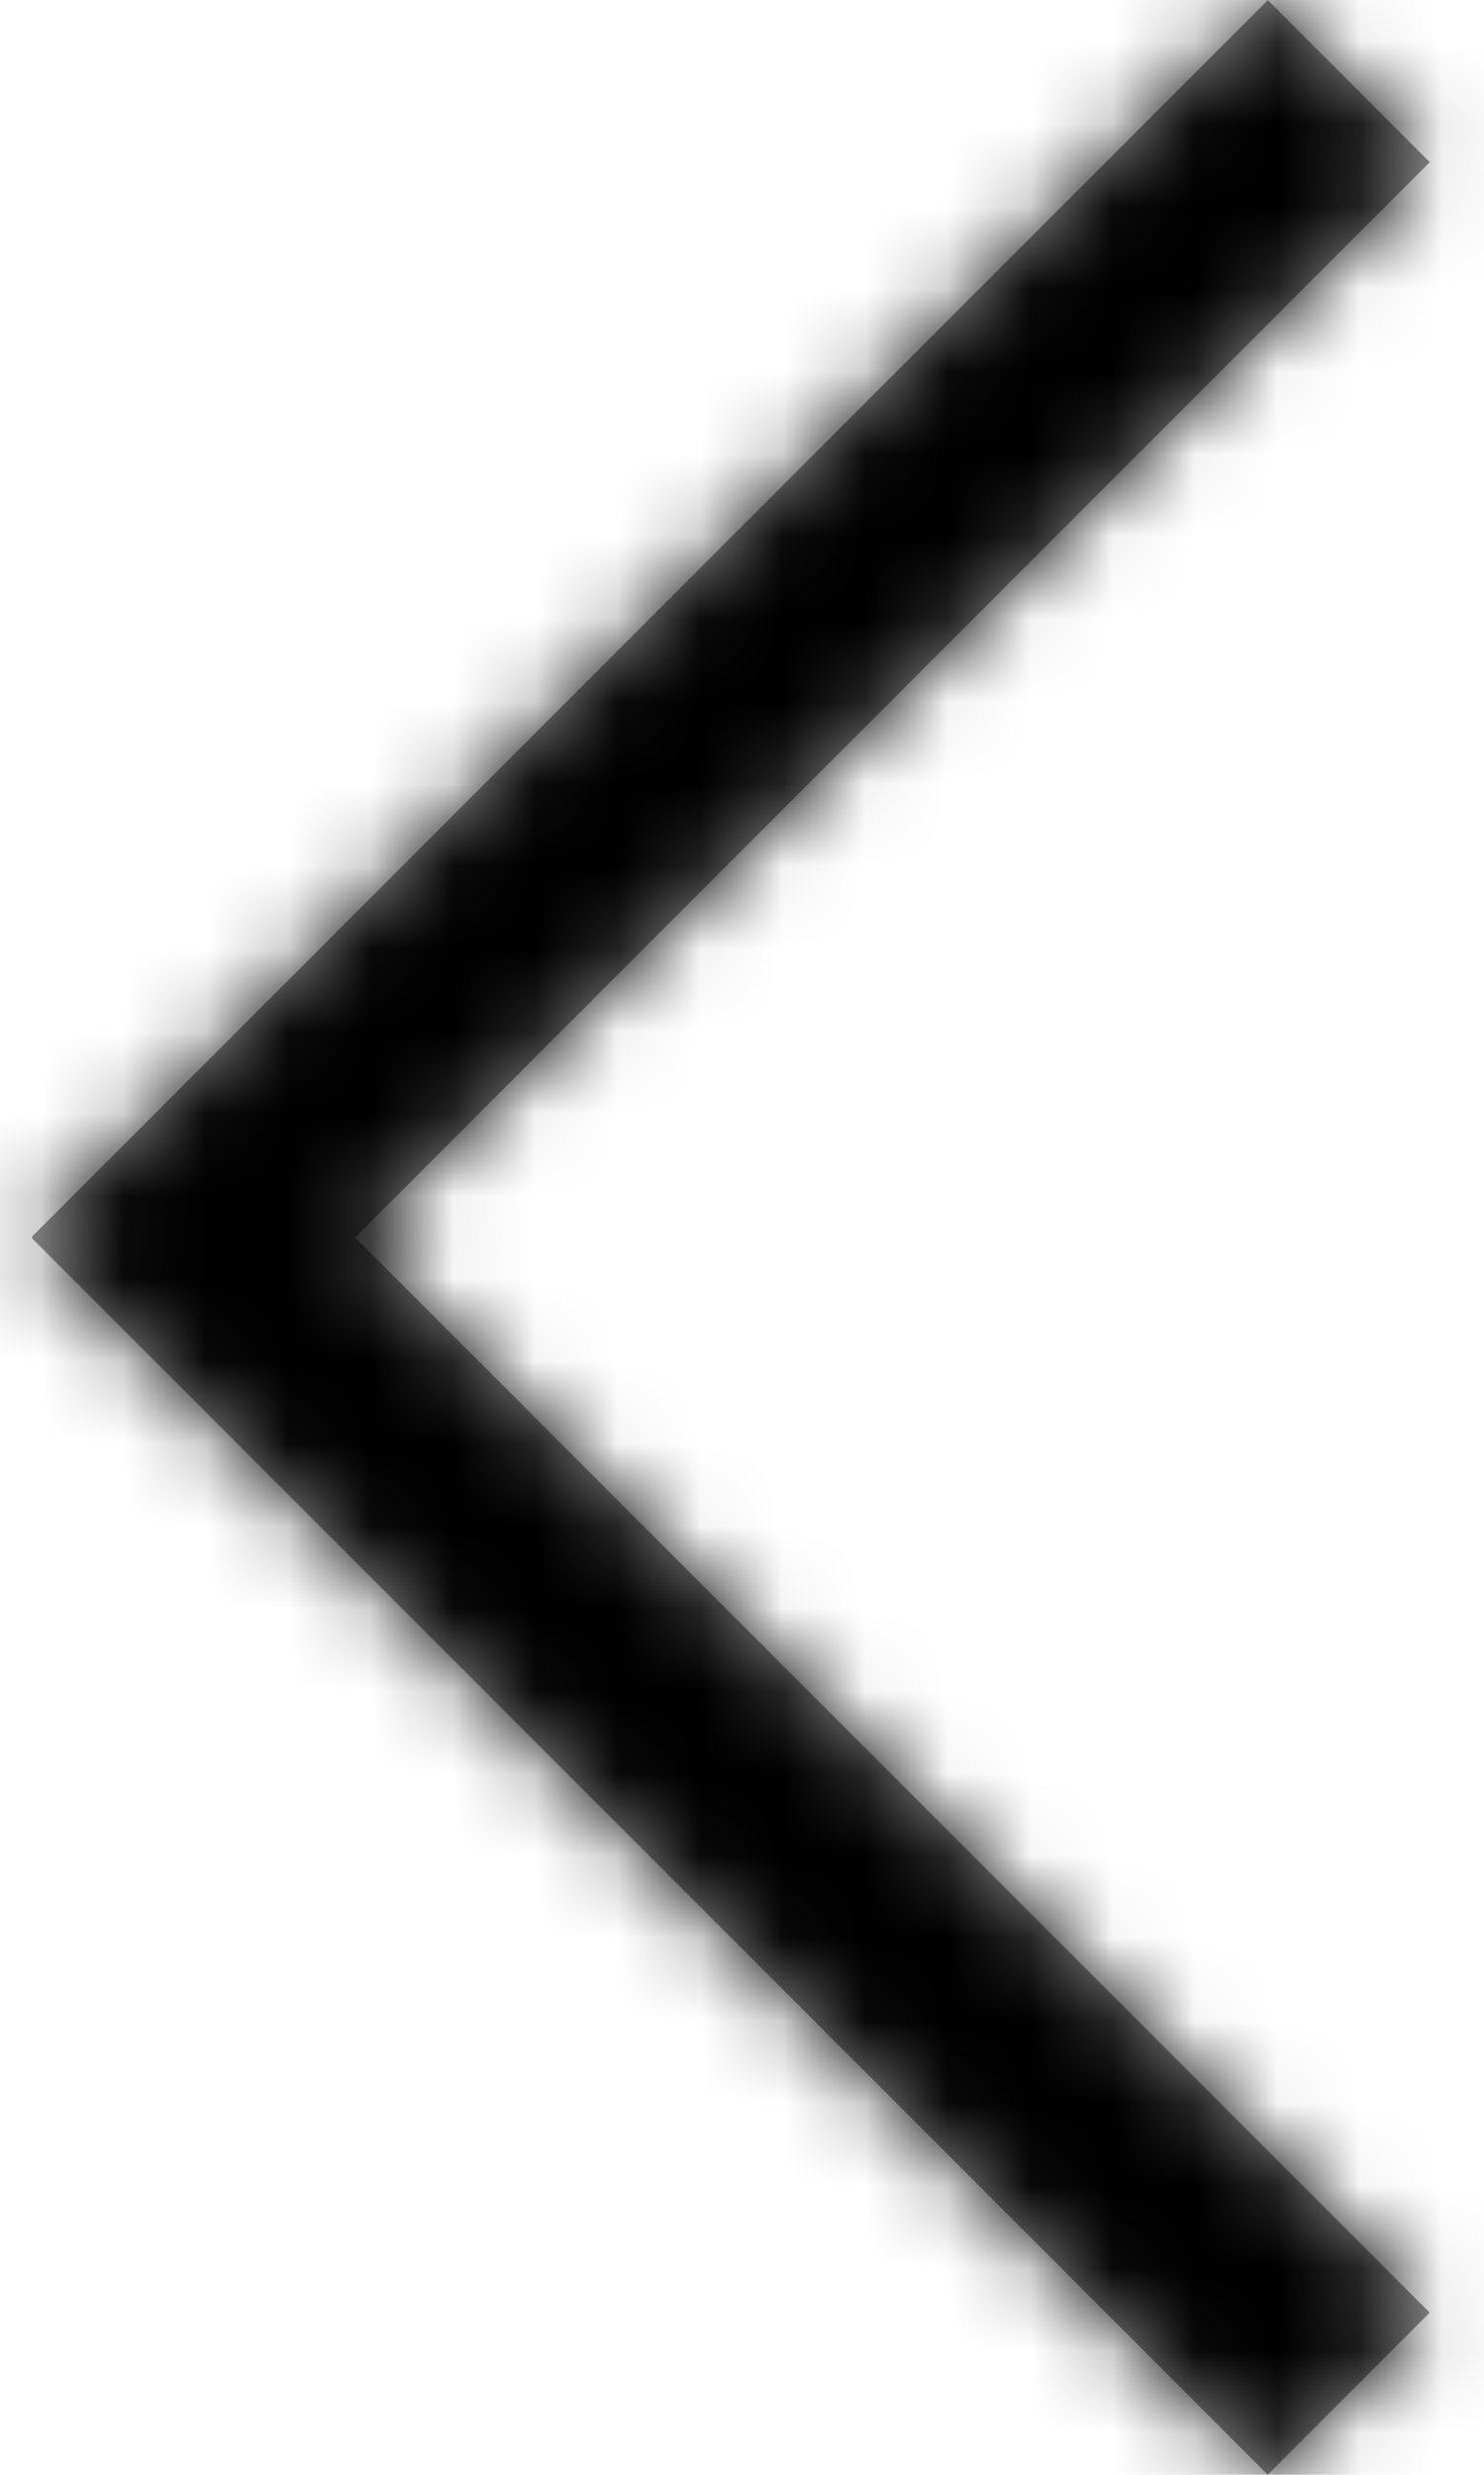 <svg xmlns="http://www.w3.org/2000/svg" xmlns:xlink="http://www.w3.org/1999/xlink" width="18" height="30" viewBox="0 0 18 30">
  <defs>
    <path id="arrowdown-a" d="M20.001,24.693 L6.966,11.658 L5.001,13.622 L19.991,28.612 L19.999,28.604 L20.009,28.613 L34.999,13.623 L33.034,11.659 L20.001,24.693 Z"/>
  </defs>
  <g fill="none" fill-rule="evenodd" transform="rotate(90 17 12)">
    <rect width="40" height="40"/>
    <mask id="arrowdown-b" fill="#fff">
      <use xlink:href="#arrowdown-a"/>
    </mask>
    <use fill="#929292" fill-rule="nonzero" xlink:href="#arrowdown-a"/>
    <g fill="#000" mask="url(#arrowdown-b)">
      <rect width="40" height="40"/>
    </g>
  </g>
</svg>
